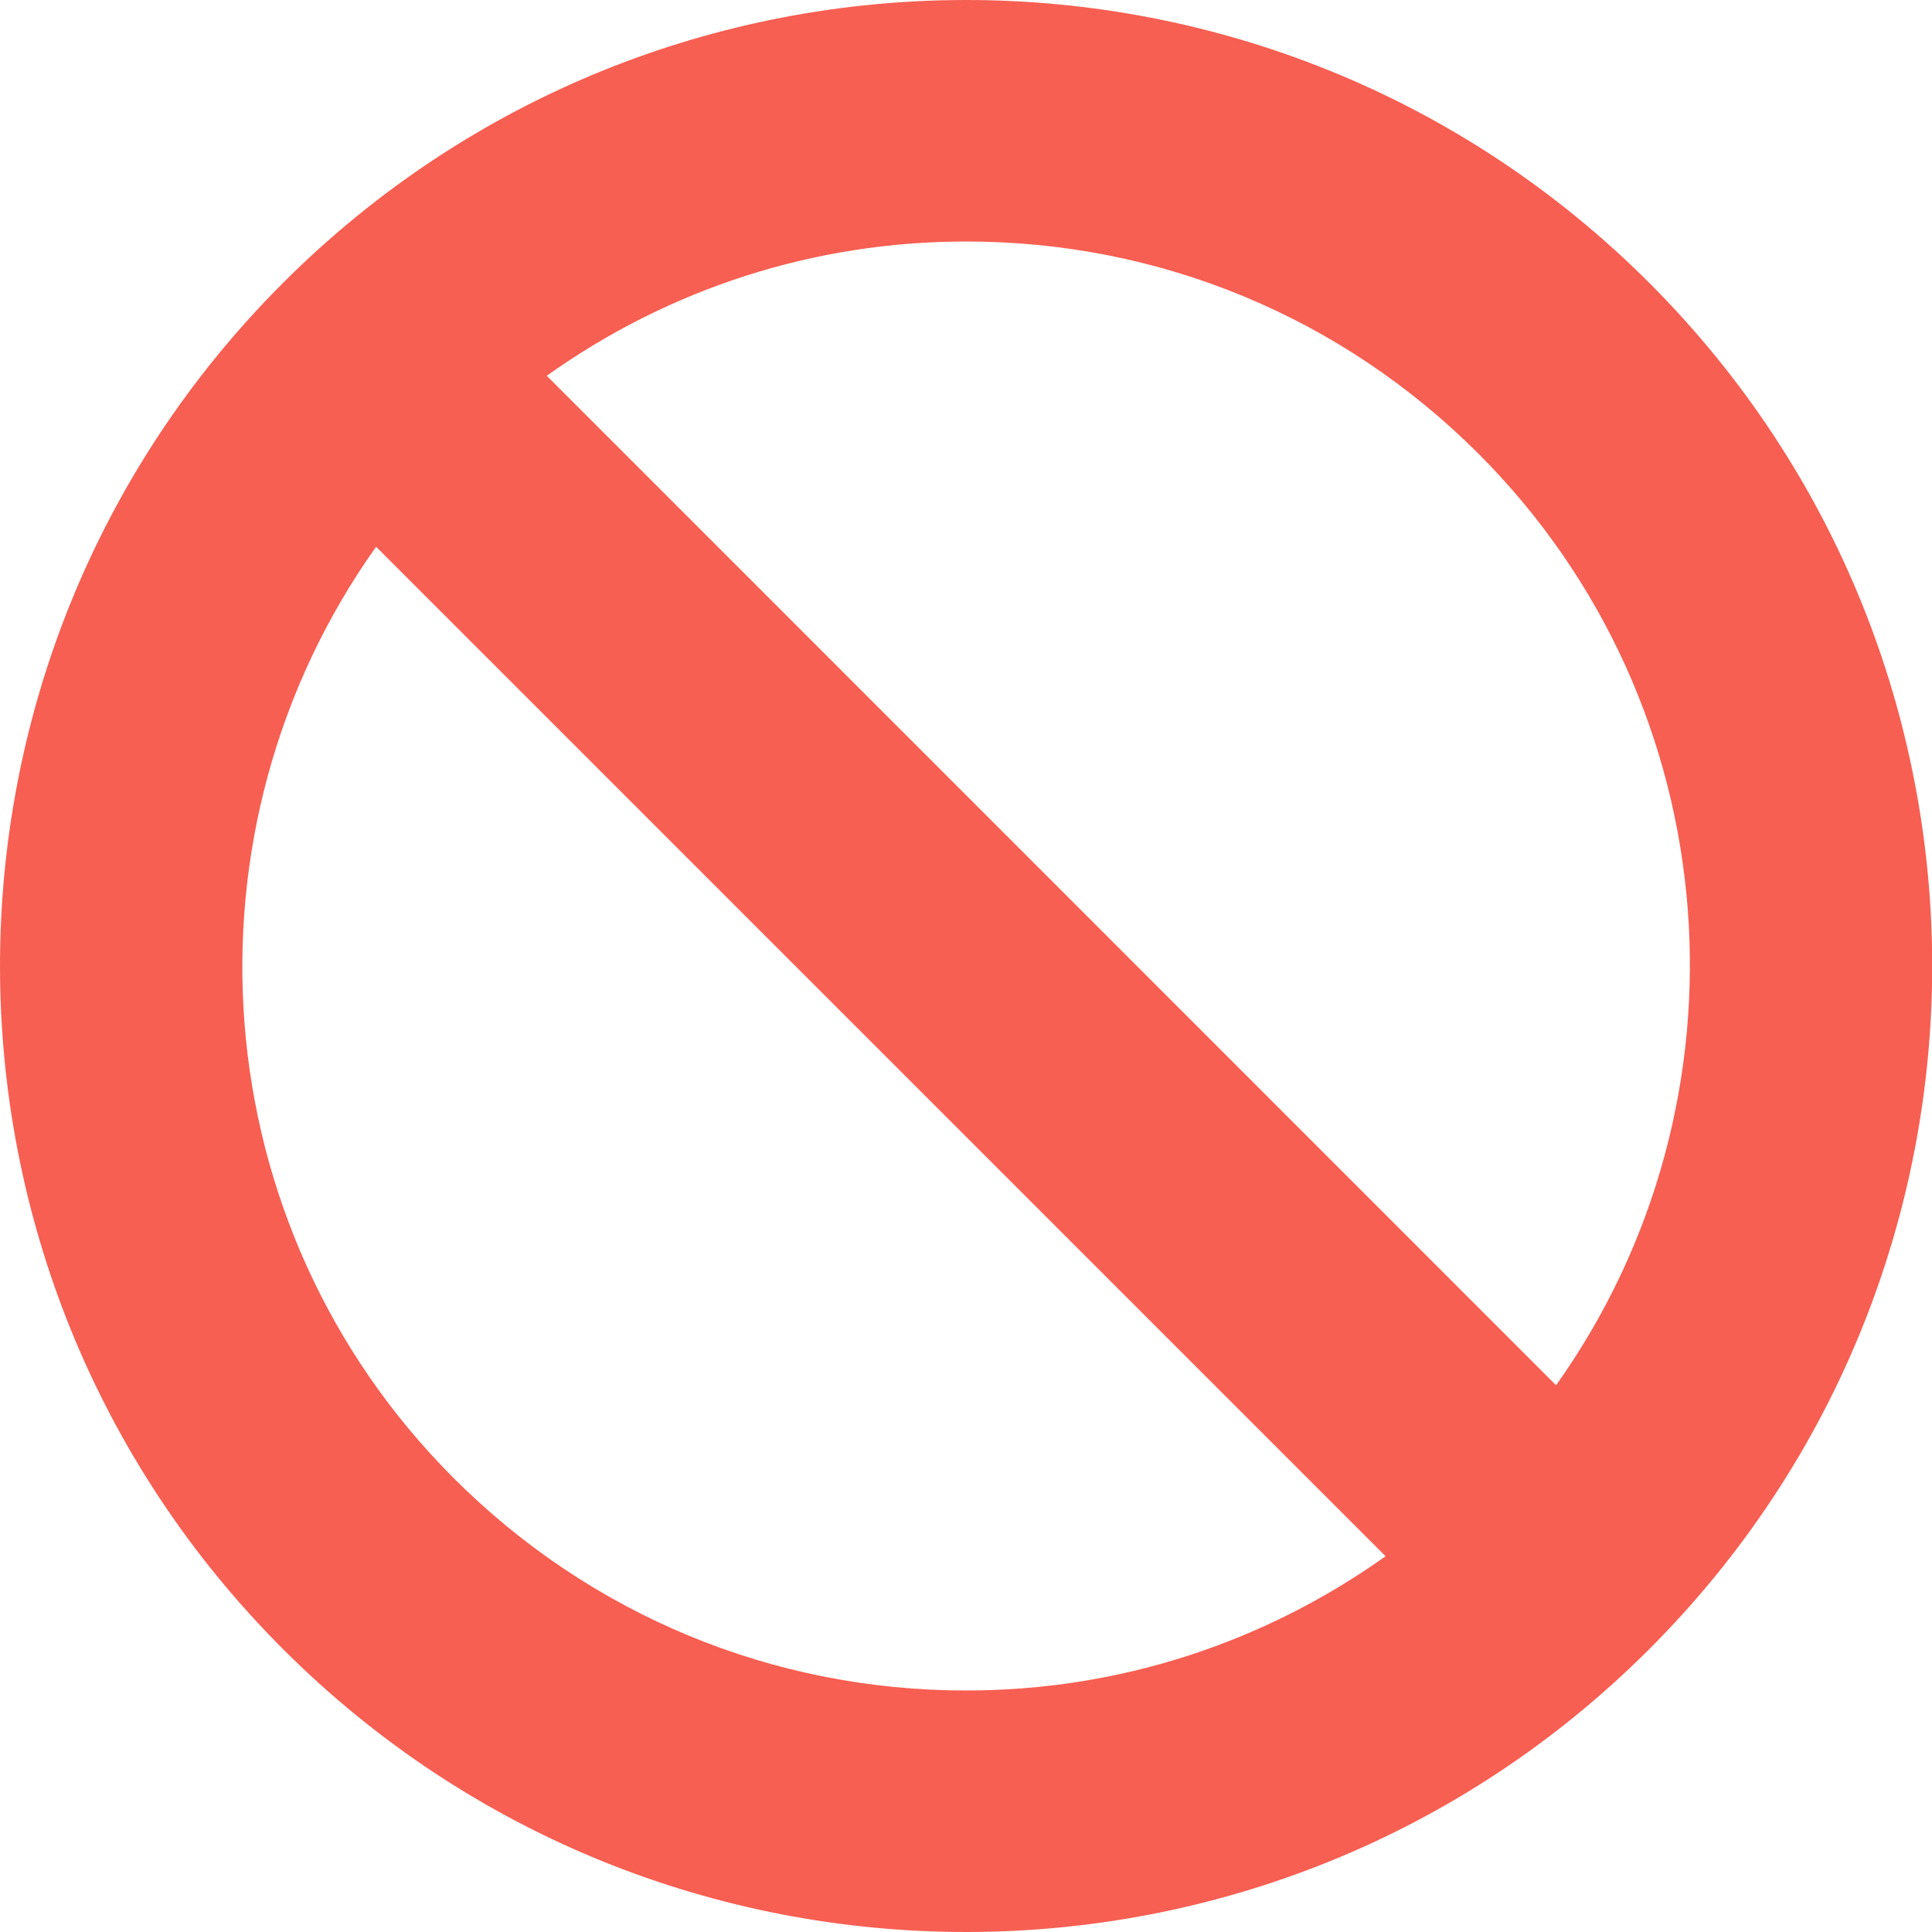 <?xml version="1.0" encoding="UTF-8"?>
<svg width="12px" height="12px" viewBox="0 0 12 12" version="1.1" xmlns="http://www.w3.org/2000/svg" xmlns:xlink="http://www.w3.org/1999/xlink">
    <title>编组</title>
    <g id="页面-1" stroke="none" stroke-width="1" fill="none" fill-rule="evenodd">
        <g id="商家信息" transform="translate(-782, -235)" fill="#F75F52" fill-rule="nonzero">
            <g id="编组" transform="translate(782, 235)">
                <path d="M6.001,0 C4.465,0 2.93,0.585 1.758,1.757 C-0.586,4.101 -0.586,7.899 1.758,10.243 C2.93,11.415 4.465,12 6.001,12 C7.537,12 9.072,11.415 10.244,10.243 C12.587,7.899 12.587,4.101 10.244,1.757 C9.072,0.585 7.537,0 6.001,0 Z M9.665,8.604 L3.396,2.334 C4.152,1.795 5.052,1.5 6.001,1.5 C7.202,1.5 8.332,1.967 9.183,2.818 C10.756,4.392 10.915,6.848 9.665,8.604 Z M6.001,10.5 C4.799,10.5 3.669,10.031 2.819,9.182 C1.245,7.608 1.087,5.152 2.336,3.396 L8.606,9.666 C7.849,10.205 6.949,10.5 6.001,10.5 Z" id="形状"></path>
            </g>
        </g>
    </g>
</svg>